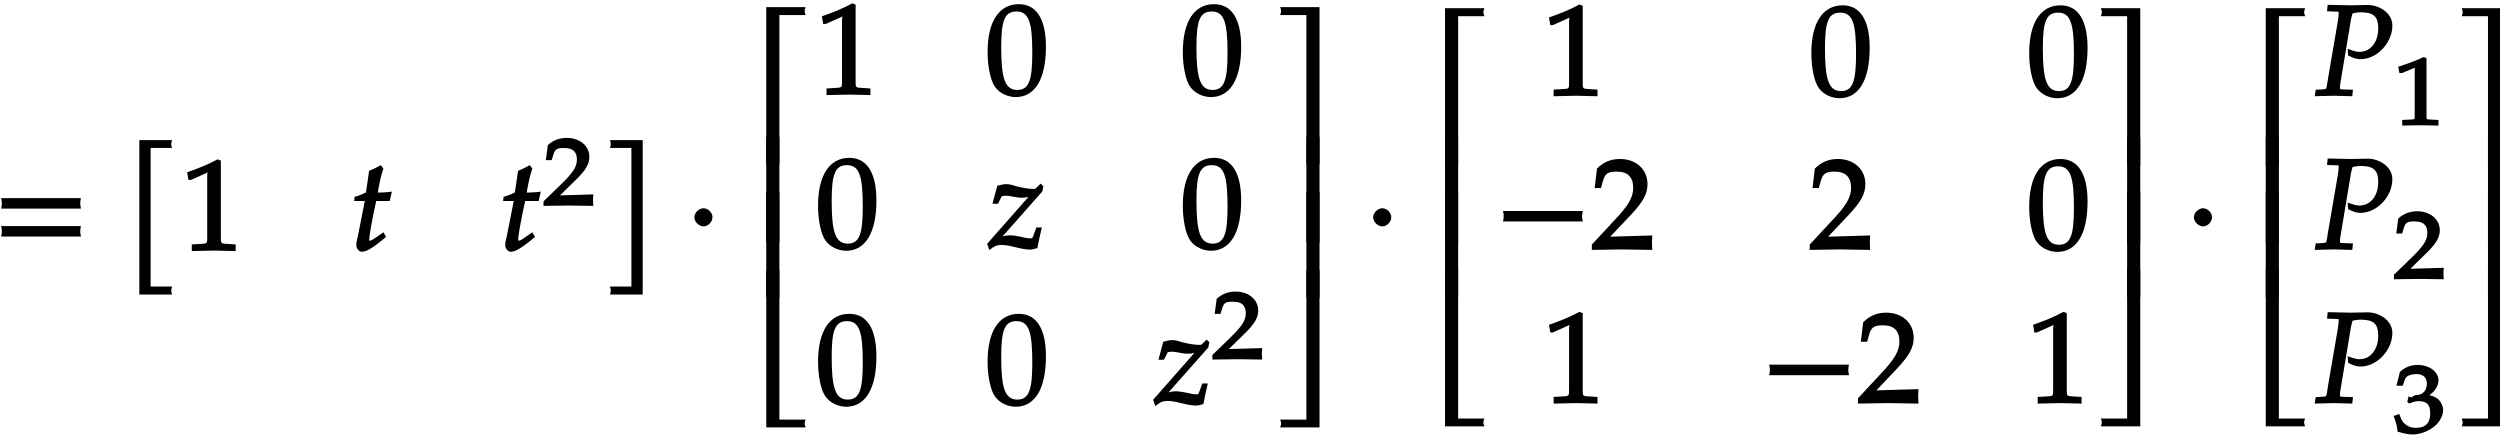 <svg xmlns="http://www.w3.org/2000/svg" xmlns:xlink="http://www.w3.org/1999/xlink" width="313px" height="55px" viewBox="0 0 235 41"><defs><symbol overflow="visible" id="a"><path d="M8.266-4.078a1.419 1.419 0 01-.047-.36c0-.109.015-.234.062-.484h-7.5c.063.25.063.375.063.484 0 .125 0 .235-.063.5h7.5zm0 2.625a1.332 1.332 0 01-.047-.36c0-.109.015-.234.062-.484h-7.5c.063.25.063.375.063.485 0 .125 0 .25-.063.5h7.5zm0 0"/></symbol><symbol overflow="visible" id="b"><path d="M4.406-9.766c-.015-.078-.031-.156-.031-.234 0-.094.016-.172.078-.375H1.375V4.141h3.078c-.062-.204-.078-.297-.078-.375 0-.079.016-.172.078-.375H2.437V-9.641h2.016zm0 0"/></symbol><symbol overflow="visible" id="c"><path d="M5.125-.094v-.484l-.75-.047c-.656-.031-.64-.031-.64-.656v-7.172l-.313-.125c-.875.469-1.61.781-2.86 1.219l.125.718h.235l1.547-.687.031-.016c.063 0-.047-.015-.047.266v5.797c0 .625.016.625-.64.656L1-.578v.625L3.125 0l2 .047zm0 0"/></symbol><symbol overflow="visible" id="d"><path d="M3.703-5.516c-.453.047-.86.063-1.156.063.172-.984.297-1.578.531-2.25l-.25-.328a7.16 7.16 0 01-1.094.531l-.296 2.031c-.391.203-.704.328-1.063.407l-.047.406h1l-.64 3.25C.625-1.11.53-.813.53-.5c0 .297.266.61.5.61.422 0 .922-.282 1.86-1.032.218-.172.14-.125.437-.36l-.25-.437-.672.469c-.36.25-.484.313-.625.313-.093 0-.031.046-.031-.11 0-.297.156-1.234.516-3l.14-.61h1.266l.203-.89zm0 0"/></symbol><symbol overflow="visible" id="f"><path d="M3.906 4v-14.375H.828c.063.203.078.281.078.375 0 .078-.015.156-.078.36h2.016V3.39H.828c.063.204.078.297.078.376 0 .078-.015.171-.078.375h3.078zm0 0"/></symbol><symbol overflow="visible" id="g"><path d="M2.516-3.125c0-.422-.407-.844-.844-.844-.422 0-.86.422-.86.844 0 .438.438.86.86.86.437 0 .844-.422.844-.86zm0 0"/></symbol><symbol overflow="visible" id="h"><path d="M5.078-14.781H1.562V0h1.235v-14.031h2.469c-.079-.203-.094-.281-.094-.375 0-.078.016-.172.094-.375zm0 0"/></symbol><symbol overflow="visible" id="i"><path d="M2.672-9.938h-1.11V0h1.235v-9.938zm0 0"/></symbol><symbol overflow="visible" id="j"><path d="M5.219-.125a.648.648 0 01-.047-.25c0-.078.016-.156.094-.36h-2.47V-14.78H1.564V0h3.703zm0 0"/></symbol><symbol overflow="visible" id="k"><path d="M5.688-4.5c0-2.625-.907-4-2.547-4C1.297-8.5.203-6.89.203-4c0 1.39.281 2.703.703 3.281.422.594 1.203.953 1.938.953 1.812 0 2.844-1.687 2.844-4.734zm-1.282.594C4.406-1.36 4.094-.437 3-.437c-1.156 0-1.516-1.079-1.516-4 0-2.516.313-3.375 1.438-3.375 1.172 0 1.484 1.03 1.484 3.906zm0 0"/></symbol><symbol overflow="visible" id="l"><path d="M5.063-5.875l-.204-.203-.375.36c-.125.124-.14.14-.296.14-.407 0-1.032-.094-1.61-.25-.312-.094-.625-.203-.953-.203-.203 0-.438.047-.844.156L.328-4.187h.516l.36-.704c.124-.03.234-.046.39-.046s.297.015.531.062c.406.078.719.125.969.125.437 0 .812-.11 1.203-.313l-.203-.203L-.172-.422l.203.594c.5-.406.735-.484 1.157-.484.296 0 .625.046 1.25.203.718.171 1.093.234 1.406.234.156 0 .25-.016.703-.14.156-.844.266-1.25.422-1.938h-.516l-.312.844c-.094.218-.079.171-.329.171-.265 0-.53-.078-.796-.14-.391-.078-.797-.14-1.032-.14-.375 0-.703.077-1.14.25l.094.234 4.078-4.61.093-.484zm0 0"/></symbol><symbol overflow="visible" id="m"><path d="M4.656-.125v-14.656H.953c.078.203.094.297.094.375 0 .094-.016.172-.094.375h2.469V0h1.234zm0 0"/></symbol><symbol overflow="visible" id="n"><path d="M4.656-.125v-9.813H3.422V0h1.234zm0 0"/></symbol><symbol overflow="visible" id="o"><path d="M4.656-.125v-14.656H3.422V-.734H.953c.078.203.094.28.094.359 0 .094-.016.172-.094.375h3.703zm0 0"/></symbol><symbol overflow="visible" id="p"><path d="M8.266-2.766a1.332 1.332 0 01-.047-.359c0-.11.015-.234.062-.484h-7.5c.063.25.063.375.063.484 0 .125 0 .25-.063.5h7.5zm0 0"/></symbol><symbol overflow="visible" id="q"><path d="M5.719-.094c-.016-.25-.016-.375-.016-.547 0-.14 0-.265.031-.671l-4.28.125.093.234 2.187-2.313C4.891-4.5 5.281-5.25 5.281-6.14 5.281-7.516 4.22-8.5 2.703-8.5c-.86 0-1.562.281-2.172.906L.312-5.766h.594l.188-.687c.203-.688.5-.86 1.297-.86 1.03 0 1.546.516 1.546 1.532 0 .89-.468 1.687-1.828 3.11L.047-.454v.5L2.859 0l2.875.047zm0 0"/></symbol><symbol overflow="visible" id="r"><path d="M7.234-6.594c0-1.218-1.265-1.937-2.312-1.937-.547 0-1.094.031-1.64.031l-2.126-.047-.062.61.812.03c.297 0 .282-.03.282.188 0 .172-.047.532-.11.907l-.89 5.187C1-.531 1.125-.641.64-.594l-.61.031-.093.61L1.688 0l1.78.047.063-.61-.922-.03c-.312-.016-.296.015-.296-.235 0-.11 0-.188.046-.422l.97-5.813-.032.094s.078-.343.14-.578c.016-.062.047-.172.063-.203.328-.063.516-.094.75-.094 1.219 0 1.656.39 1.656 1.516 0 1.281-.718 2.203-1.765 2.203-.266 0-.5-.063-1.11-.281l.047.625c.578.281.813.344 1.172.344 1.531 0 2.984-1.532 2.984-3.157zm0 0"/></symbol><symbol overflow="visible" id="e"><path d="M4.75-.11c-.016-.187-.016-.265-.016-.39s0-.203.032-.547l-3.141.094 1.5-1.469c.938-.906 1.266-1.5 1.266-2.156 0-1.016-.891-1.781-2.125-1.781-.688 0-1.282.218-1.782.687L.297-4.266h.547l.172-.546c.156-.516.359-.594 1-.594.828 0 1.203.343 1.203 1.093 0 .657-.36 1.22-1.453 2.282L.078-.391v.422L2.391 0l2.375.031zm0 0"/></symbol><symbol overflow="visible" id="s"><path d="M4.266-.11V-.5l-.657-.031c-.515-.031-.468.015-.468-.453v-5.329l-.282-.093c-.625.297-1.312.562-2.375.906l.11.594h.234l1.25-.516.031-.016c.047 0-.078-.046-.078.172v4.282c0 .468.047.421-.469.453L.86-.5v.531L2.594 0l1.672.031zm0 0"/></symbol><symbol overflow="visible" id="t"><path d="M4.703-2.11c0-.421-.25-.89-.594-1.124a2.225 2.225 0 00-.703-.282c.531-.375.86-.875.86-1.406 0-.781-.86-1.437-1.938-1.437-.64 0-1.203.203-1.687.656L.312-4.406h.594l.219-.625c.11-.297.563-.469 1.063-.469.624 0 .984.328.984.89 0 .673-.406 1.094-1.094 1.094-.078 0-.36.204-.36.204l-.265-.094-.125.515.203.157c.407-.172.594-.22.844-.22.813 0 1.11.329 1.11 1.142 0 .906-.422 1.359-1.329 1.359-.437 0-.719-.094-1.015-.344C.906-.984.828-1.094.578-1.75l-.531.188c.234.609.312.937.375 1.468C1.078.11 1.5.172 1.859.172c.782 0 1.766-.422 2.297-1.016.328-.375.547-.86.547-1.265zm0 0"/></symbol></defs><use xlink:href="#a" x="-.676" y="23.398"/><use xlink:href="#b" x="11.722" y="23.398"/><use xlink:href="#c" x="17.027" y="23.406"/><use xlink:href="#d" x="32.963" y="23.406"/><use xlink:href="#d" x="46.963" y="23.406"/><use xlink:href="#e" x="51.011" y="19.174"/><use xlink:href="#f" x="56.508" y="23.398"/><use xlink:href="#g" x="64.458" y="23.398"/><use xlink:href="#h" x="70.466" y="15.302"/><use xlink:href="#i" x="70.466" y="22.647"/><use xlink:href="#i" x="70.466" y="27.855"/><use xlink:href="#j" x="70.466" y="40.03"/><use xlink:href="#c" x="76.694" y="8.745"/><use xlink:href="#k" x="92.63" y="8.745"/><use xlink:href="#k" x="110.982" y="8.745"/><use xlink:href="#k" x="76.694" y="23.19"/><use xlink:href="#l" x="92.965" y="23.19"/><use xlink:href="#k" x="110.982" y="23.19"/><use xlink:href="#k" x="76.694" y="37.852"/><use xlink:href="#k" x="92.63" y="37.852"/><use xlink:href="#l" x="108.567" y="37.852"/><use xlink:href="#e" x="113.883" y="33.62"/><use xlink:href="#m" x="119.379" y="15.302"/><use xlink:href="#n" x="119.379" y="22.647"/><use xlink:href="#n" x="119.379" y="27.855"/><use xlink:href="#o" x="119.379" y="40.03"/><use xlink:href="#g" x="128.265" y="23.398"/><use xlink:href="#h" x="134.269" y="15.405"/><use xlink:href="#i" x="134.269" y="22.7"/><use xlink:href="#i" x="134.269" y="27.802"/><use xlink:href="#j" x="134.269" y="39.927"/><use xlink:href="#c" x="145.041" y="8.853"/><use xlink:href="#k" x="170.063" y="8.853"/><use xlink:href="#k" x="190.542" y="8.853"/><use xlink:href="#p" x="140.498" y="23.298"/><use xlink:href="#q" x="149.584" y="23.298"/><use xlink:href="#q" x="170.063" y="23.298"/><use xlink:href="#k" x="190.542" y="23.298"/><use xlink:href="#c" x="145.041" y="37.744"/><use xlink:href="#p" x="165.52" y="37.744"/><use xlink:href="#q" x="174.606" y="37.744"/><use xlink:href="#c" x="190.542" y="37.744"/><use xlink:href="#m" x="196.528" y="15.405"/><use xlink:href="#n" x="196.528" y="22.7"/><use xlink:href="#n" x="196.528" y="27.802"/><use xlink:href="#o" x="196.528" y="39.927"/><use xlink:href="#g" x="205.414" y="23.398"/><use xlink:href="#h" x="211.418" y="15.405"/><use xlink:href="#i" x="211.418" y="22.7"/><use xlink:href="#i" x="211.418" y="27.802"/><use xlink:href="#j" x="211.418" y="39.927"/><use xlink:href="#r" x="217.647" y="8.852"/><use xlink:href="#s" x="224.951" y="11.626"/><use xlink:href="#r" x="217.647" y="23.298"/><use xlink:href="#e" x="224.951" y="26.072"/><use xlink:href="#r" x="217.647" y="37.744"/><use xlink:href="#t" x="224.951" y="40.518"/><use xlink:href="#m" x="230.448" y="15.405"/><use xlink:href="#n" x="230.448" y="22.7"/><g><use xlink:href="#n" x="230.448" y="27.802"/></g><g><use xlink:href="#o" x="230.448" y="39.927"/></g></svg>